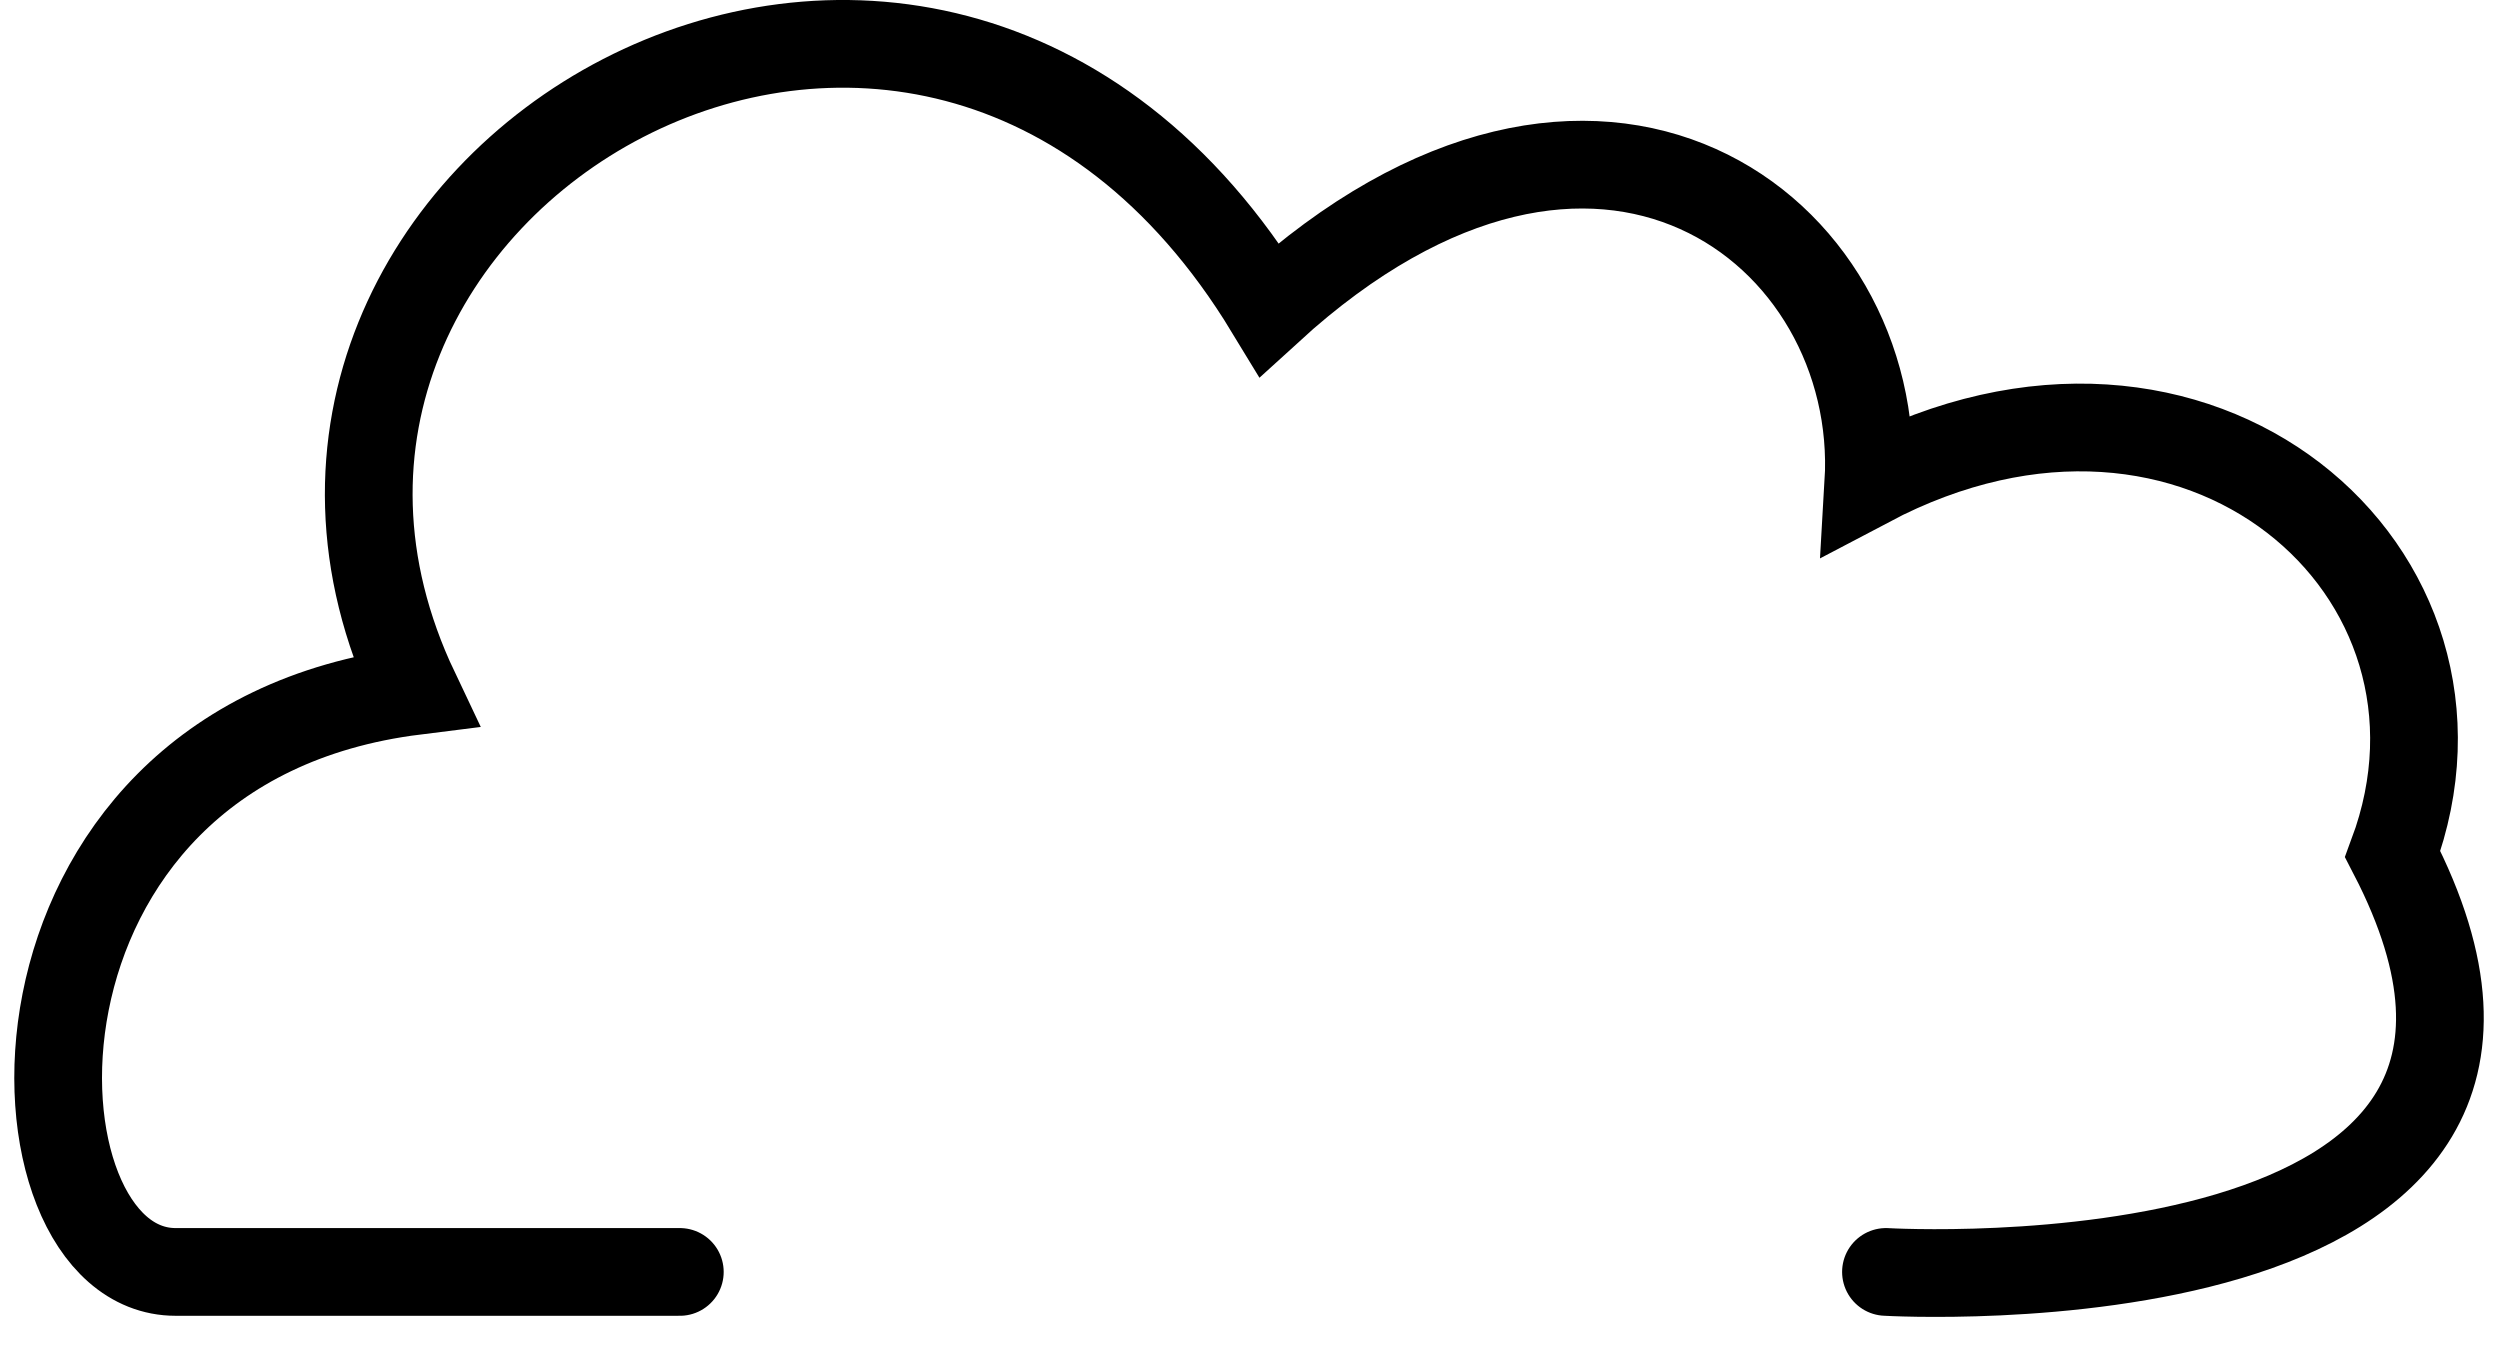 <svg width="57" height="31" viewBox="0 0 57 31" fill="none" xmlns="http://www.w3.org/2000/svg">
<path d="M43 29C43 29 60 30 54.554 19.474C56.945 13.048 50.114 7.054 42.599 11.019C42.94 5.269 36.45 0.196 28.939 7.054C21.079 -5.893 4.004 4.254 9.465 15.754C-0.5 17 2.28882e-05 29 4.004 29H15.5" stroke="black" stroke-width="2" stroke-linecap="round"/>
</svg>

